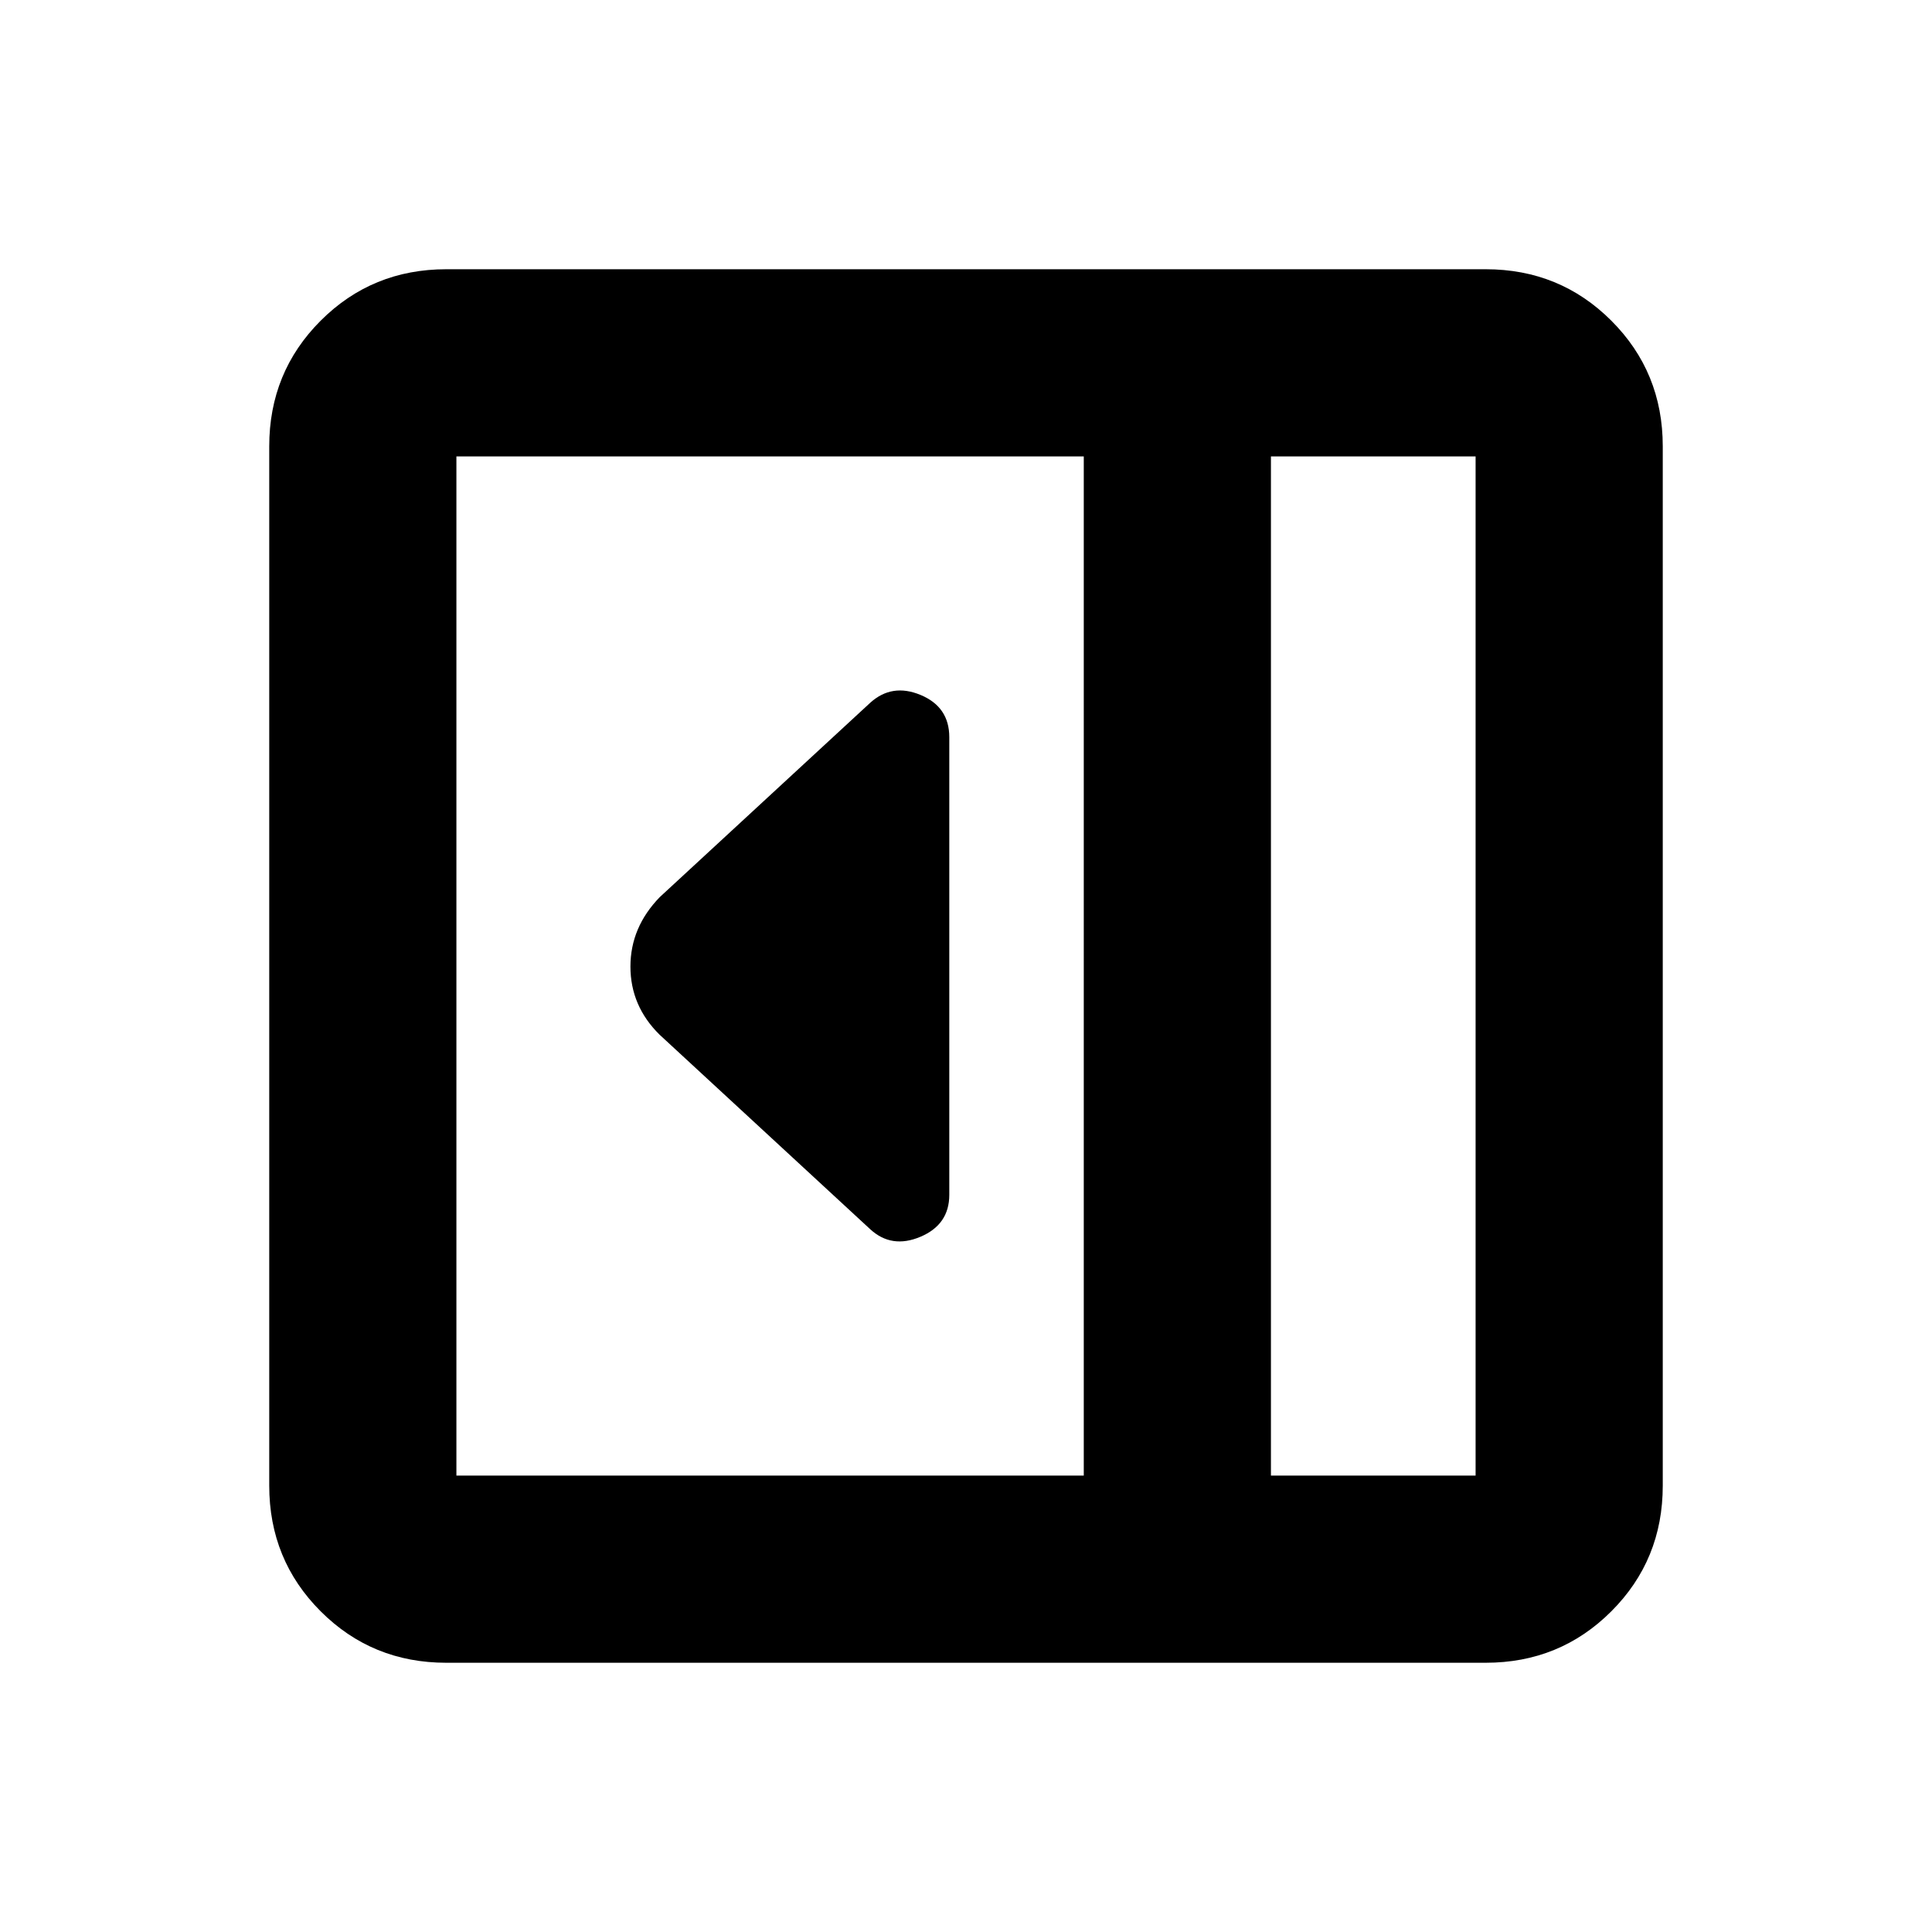 <svg xmlns="http://www.w3.org/2000/svg" height="20" viewBox="0 96 960 960" width="20"><path d="M471.696 689.696V462.304q0-15.04-14.24-20.976-14.239-5.937-25.065 3.889L327.89 541.718q-14.63 15.017-14.63 34.567 0 19.549 14.457 33.824l104.674 96.674q10.65 9.826 24.977 3.764 14.328-6.061 14.328-20.851ZM221.783 922.218q-36.88 0-62.441-25.56-25.56-25.561-25.56-62.441V317.783q0-36.88 25.56-62.441 25.561-25.56 62.441-25.56h516.434q36.88 0 62.441 25.56 25.56 25.561 25.56 62.441v516.434q0 36.88-25.56 62.441-25.561 25.56-62.441 25.56H221.783Zm409.739-93.001h101.695V322.783H631.522v506.434Zm-93.001 0V322.783H226.783v506.434h311.738Zm93.001 0h101.695-101.695Z"/></svg>